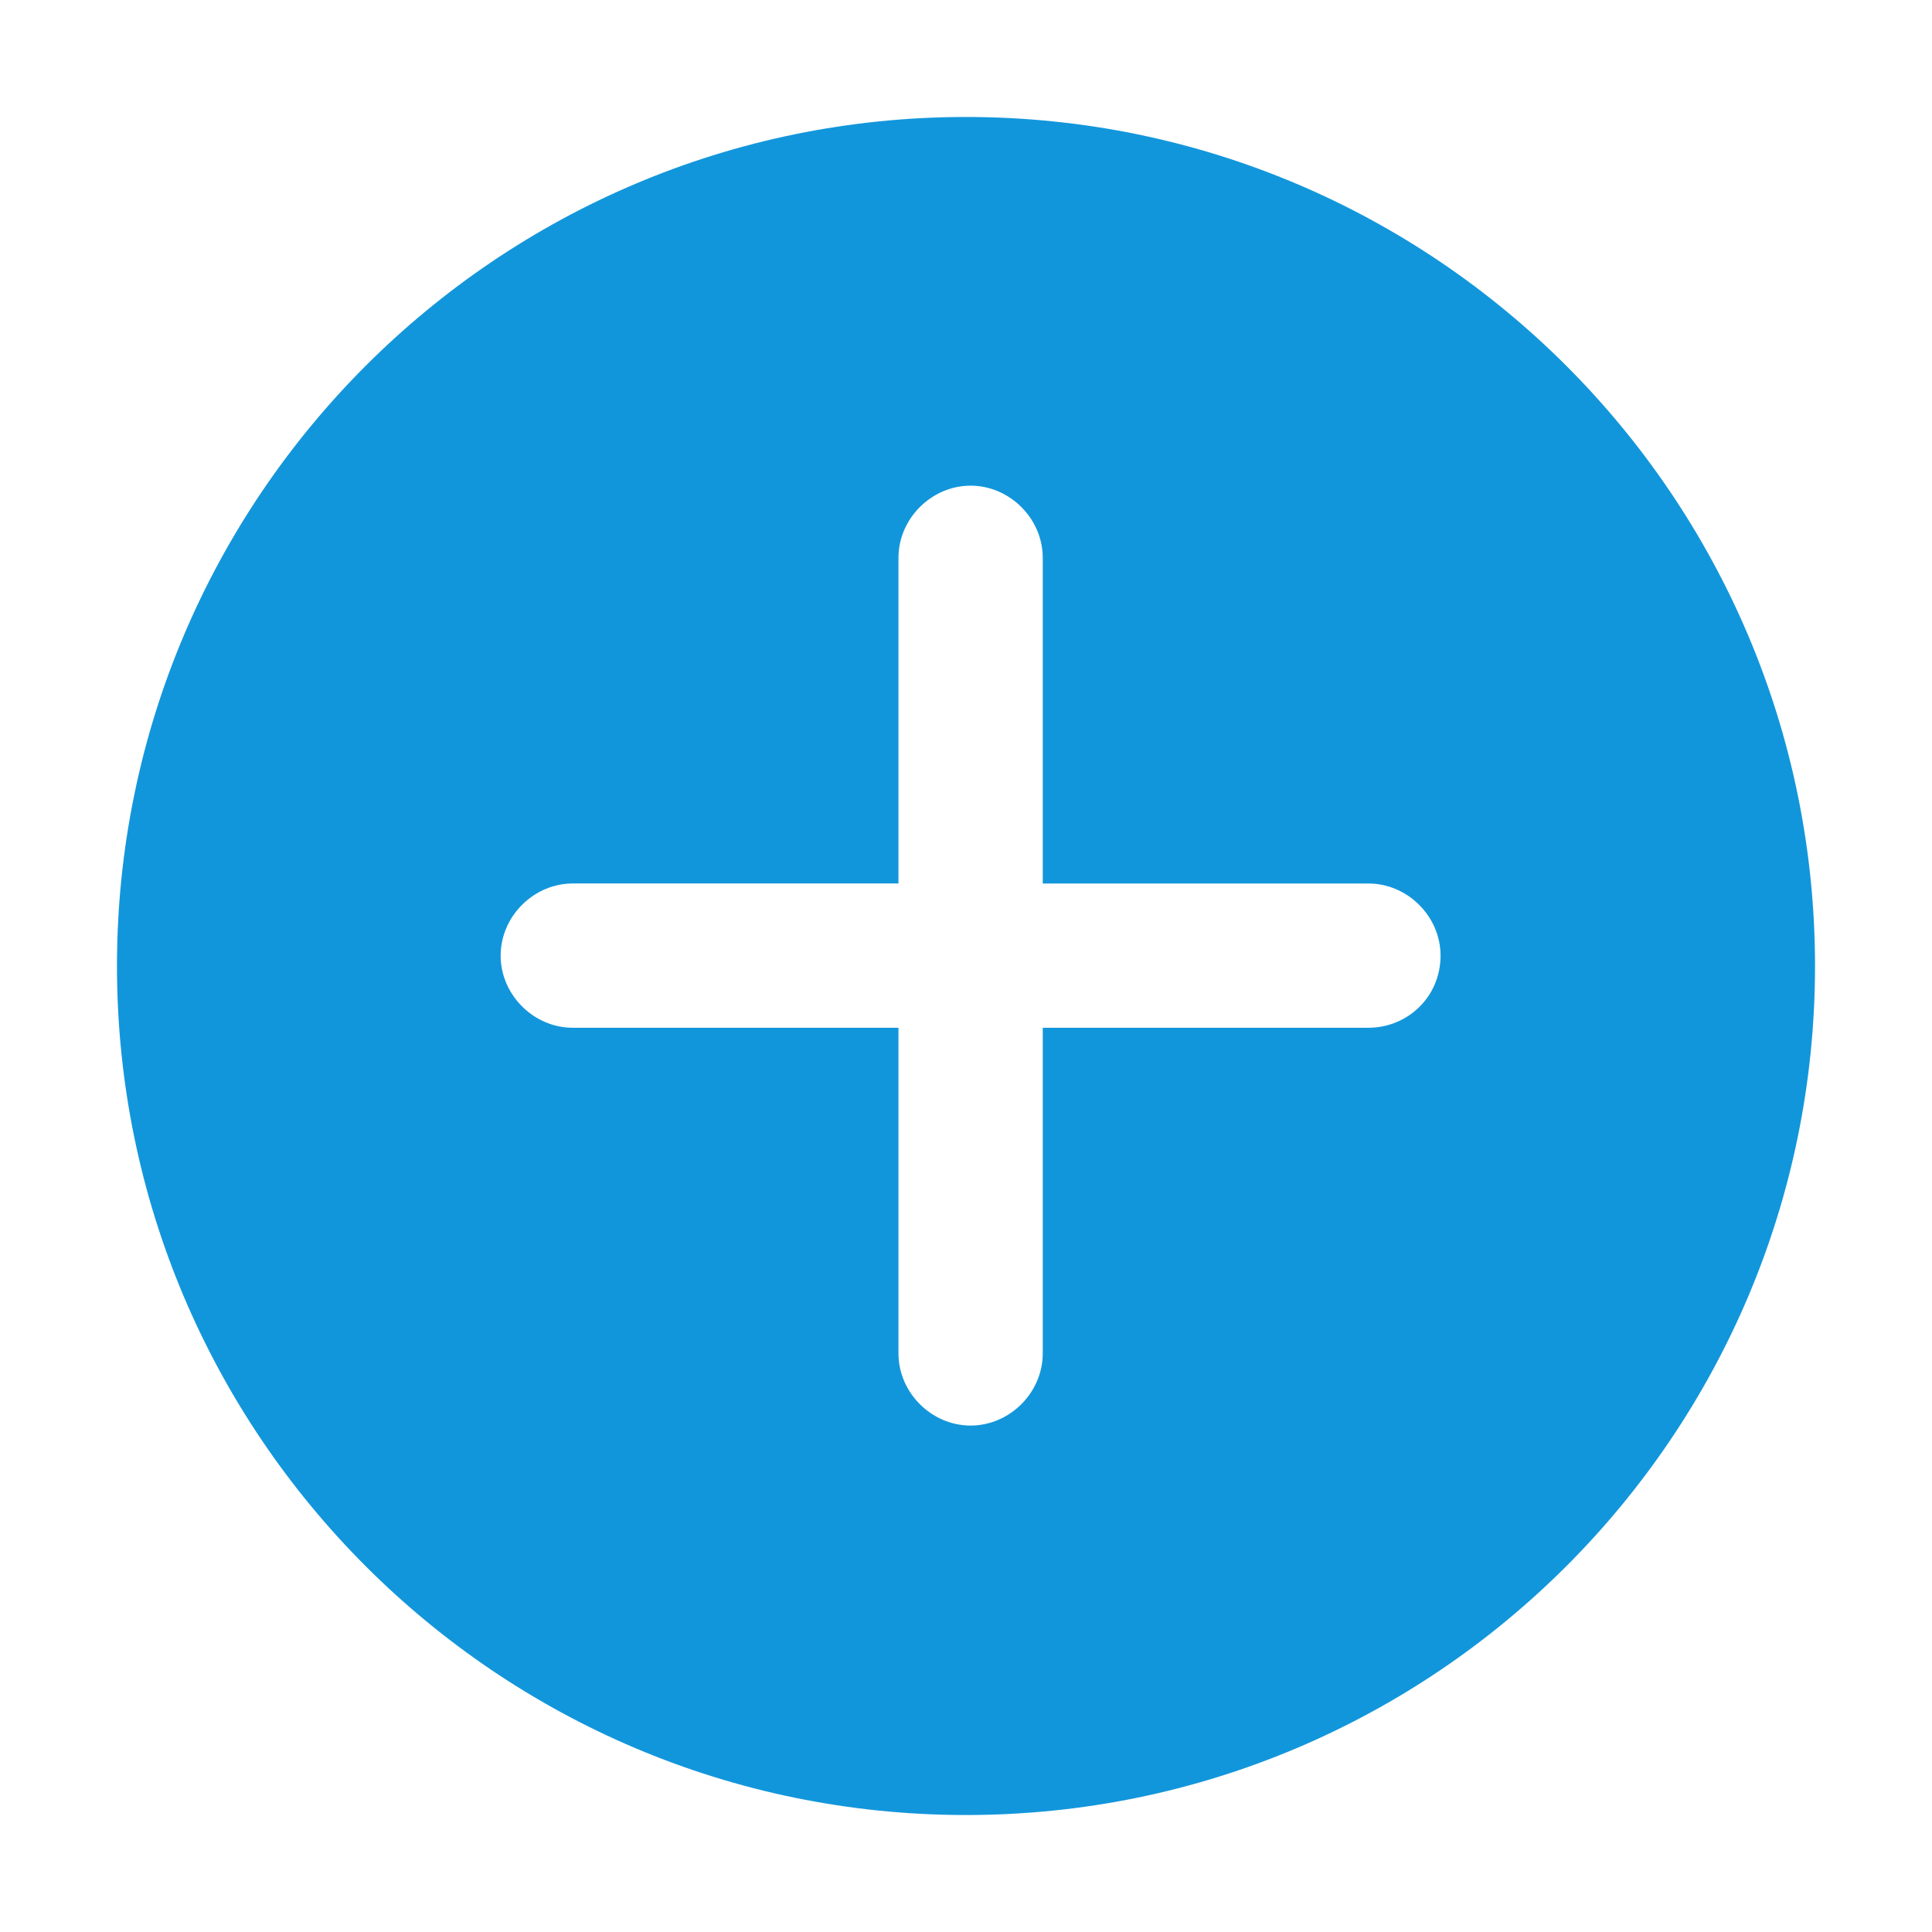 <?xml version="1.0" standalone="no"?><!DOCTYPE svg PUBLIC "-//W3C//DTD SVG 1.1//EN" "http://www.w3.org/Graphics/SVG/1.1/DTD/svg11.dtd"><svg t="1488441328706" class="icon" style="" viewBox="0 0 1024 1024" version="1.1" xmlns="http://www.w3.org/2000/svg" p-id="1345" xmlns:xlink="http://www.w3.org/1999/xlink" width="200" height="200"><defs><style type="text/css"></style></defs><path d="M512 62c-248.4 0-450 201.6-450 450s201.6 450 450 450 450-201.6 450-450-201.6-450-450-450zM725.282 544.733h-172.602v172.611c0 20.753-17.487 38.232-38.242 38.232-20.753 0-38.232-17.478-38.232-38.232v-172.611h-172.62c-20.745 0-38.232-17.478-38.232-38.232 0-20.764 17.487-38.242 38.242-38.242h172.611v-172.611c0-20.753 17.478-38.232 38.232-38.232s38.242 17.478 38.242 38.232v172.62h172.602c20.764 0 38.242 17.469 38.242 38.232 0 21.843-17.478 38.232-38.242 38.232z" p-id="1346" fill="#1296db"></path></svg>